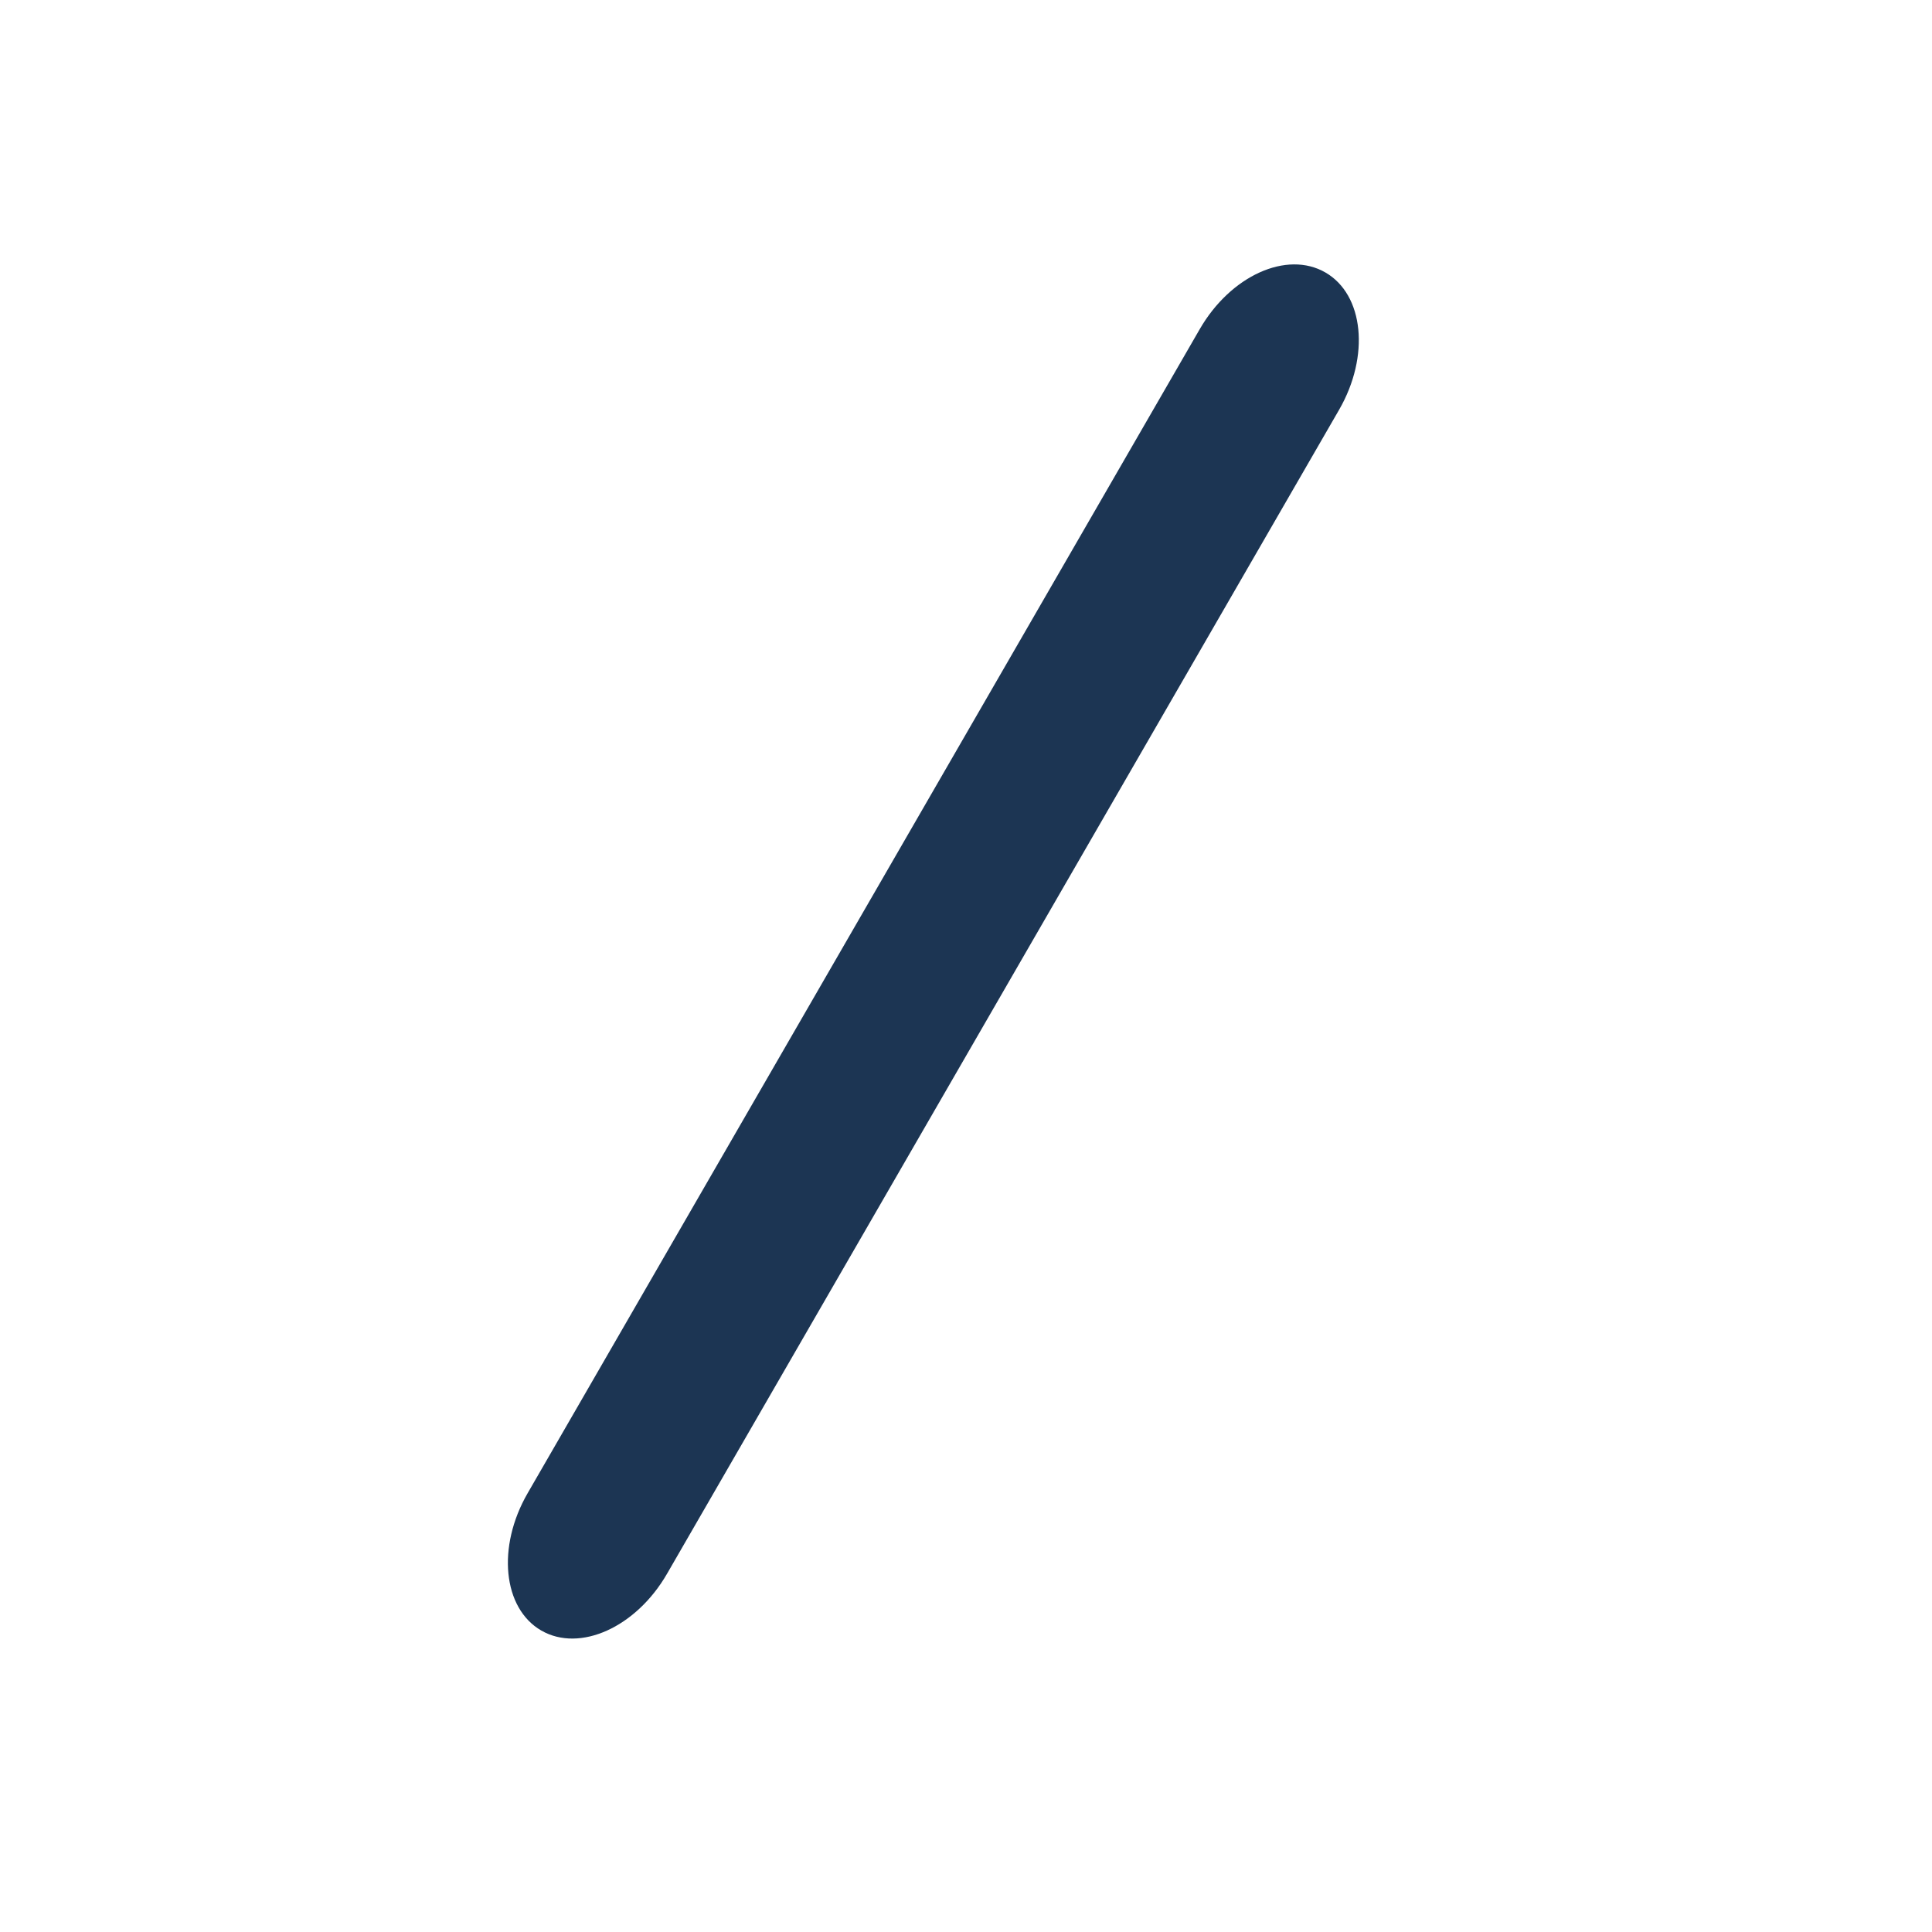<svg width="24" height="24" viewBox="0 0 24 24" fill="none" xmlns="http://www.w3.org/2000/svg">
<path fill-rule="evenodd" clip-rule="evenodd" d="M6.724 20.255C6.246 19.979 6.17 19.215 6.554 18.55L14.903 4.09C15.287 3.424 15.986 3.108 16.465 3.385C16.943 3.661 17.019 4.424 16.635 5.09L8.286 19.55C7.902 20.215 7.203 20.531 6.724 20.255Z" fill="#1C3553"/>
</svg>

